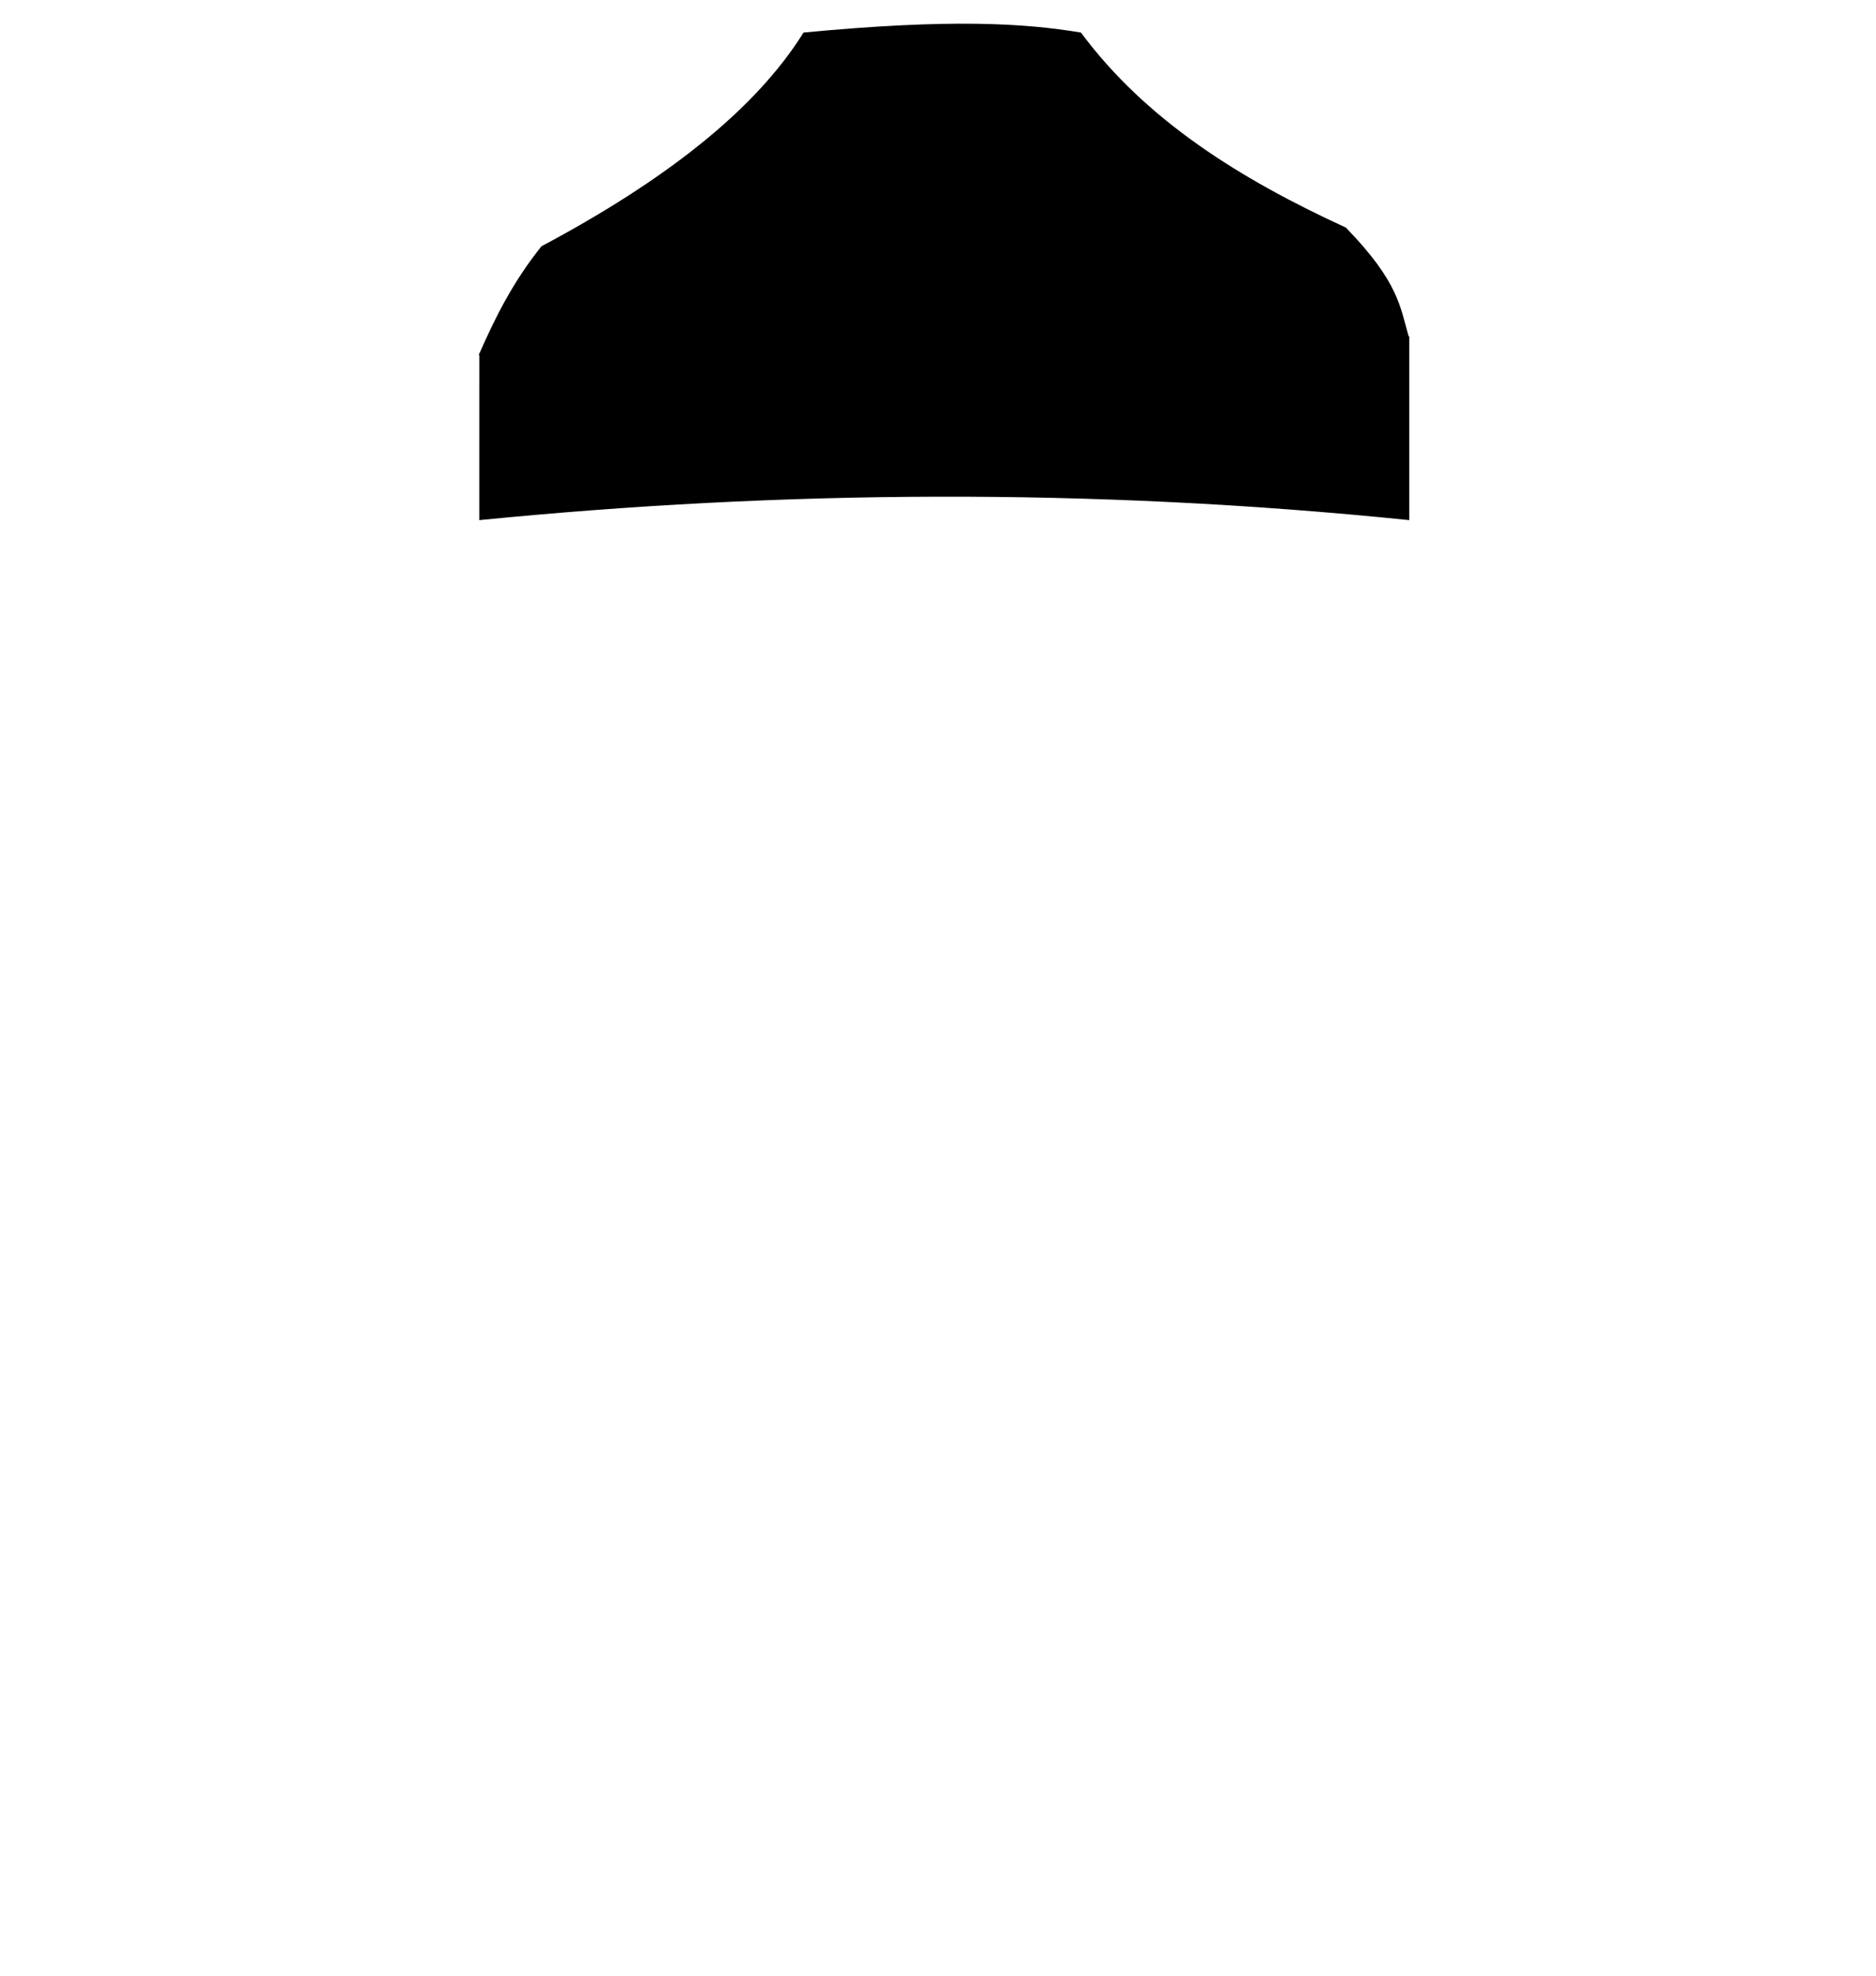<?xml version="1.0" encoding="UTF-8" standalone="no"?>
<!-- Created with Inkscape (http://www.inkscape.org/) -->

<svg
   version="1.1"
   id="svg2"
   width="551"
   height="580"
   viewBox="0 0 551 580"
   xml:space="preserve"
   xmlns="http://www.w3.org/2000/svg"
   xmlns:svg="http://www.w3.org/2000/svg"><defs
     id="defs7643" /><path
     id="path1000"
     d="M 286.776,6.98 C 273.873,6.807 257.626,7.493 236.009,9.554 221.7,32.534 194.855,53.233 159.031,72.301 c -8.38,10.45 -13.567,20.9 -18.172,31.35 l -0.083,0.035 v 0.147 c -0.059,0.134 -0.125,0.269 -0.184,0.403 0.063,-0.003 0.121,-0.005 0.184,-0.008 v 8.492 l -0.006,0.126 v 17.038 h -0.002 v 22.81 c 88.361,-8.741 179.145,-9.61 273.152,0 v -23.72 h -0.002 v -16.113 h 0.002 V 98.738 l -0.184,0.002 C 411.235,90.18 410.885,82.851 395.281,66.804 364.424,52.644 336.655,35.396 317.48,9.554 309.238,8.186 299.678,7.154 286.776,6.98 Z"
     fill="#000" /></svg>
